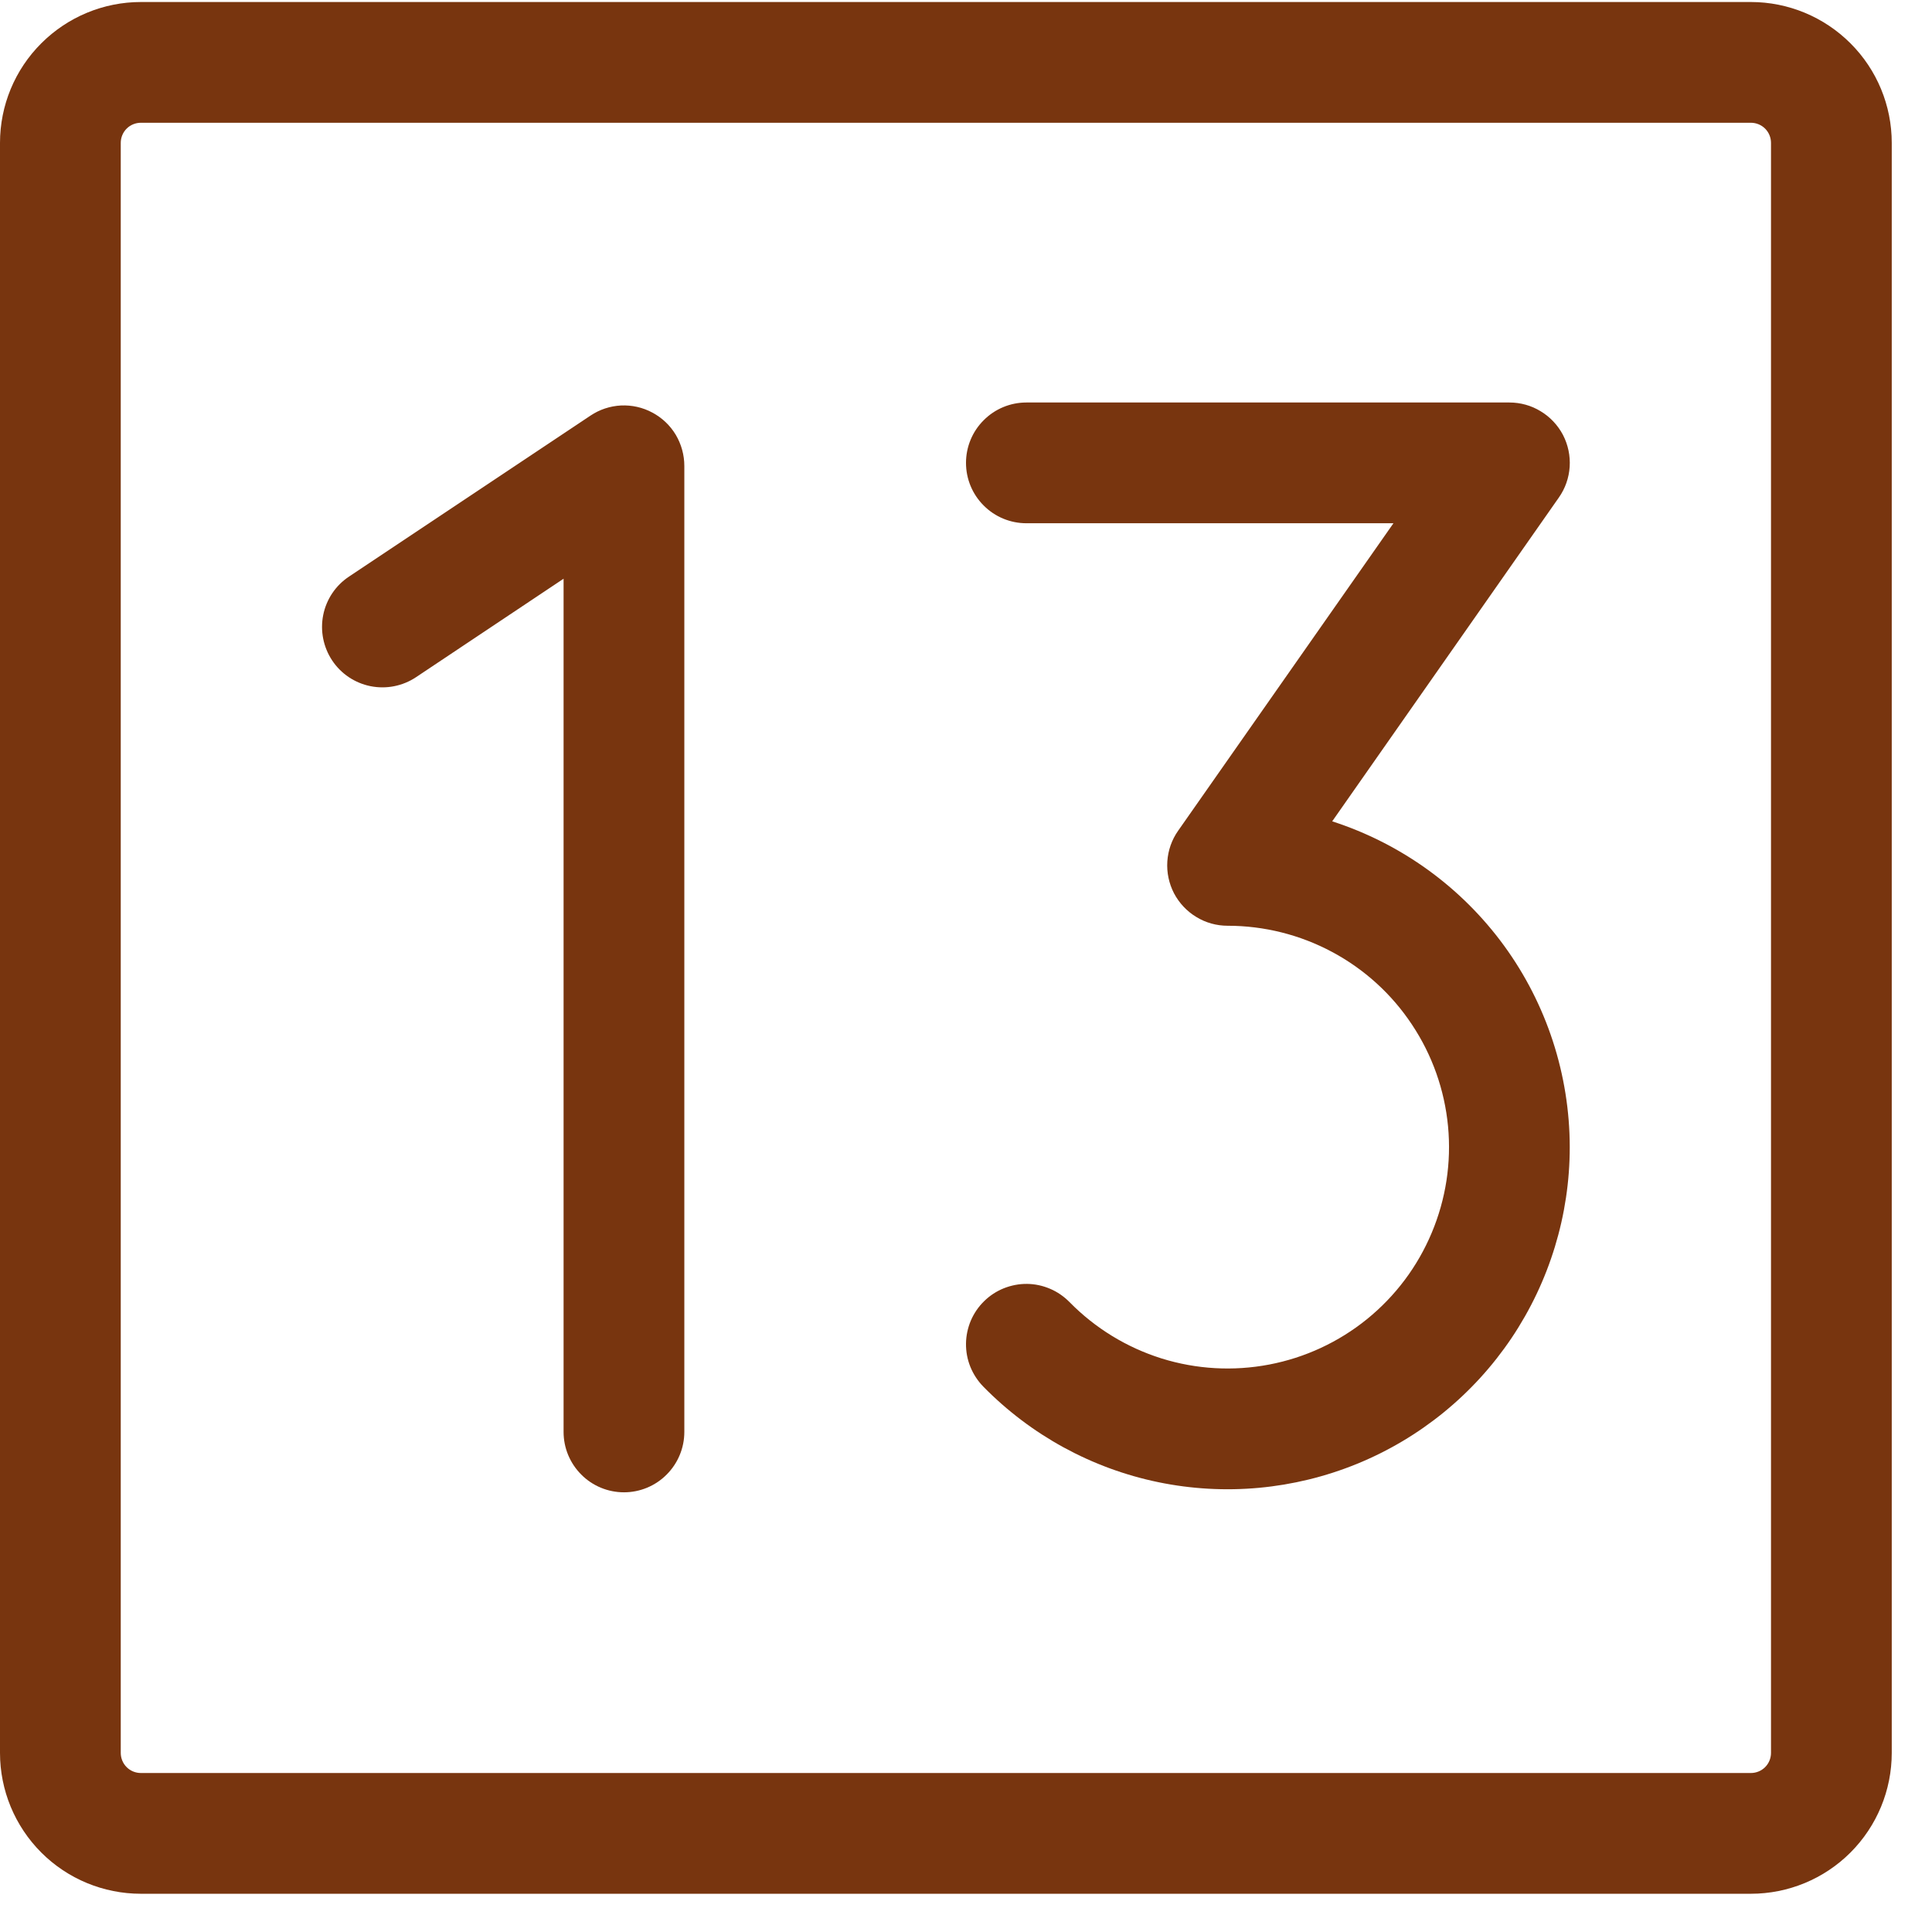 <svg width="24" height="24" viewBox="0 0 24 24" fill="none" xmlns="http://www.w3.org/2000/svg">
<path d="M8.501 5.788V17.788C8.501 17.987 8.422 18.177 8.281 18.318C8.141 18.459 7.95 18.538 7.751 18.538C7.552 18.538 7.361 18.459 7.221 18.318C7.08 18.177 7.001 17.987 7.001 17.788V7.189L5.167 8.413C5.001 8.523 4.799 8.563 4.603 8.524C4.408 8.485 4.236 8.37 4.126 8.204C4.016 8.038 3.976 7.835 4.015 7.64C4.054 7.445 4.169 7.273 4.335 7.163L7.335 5.163C7.448 5.087 7.579 5.044 7.715 5.037C7.851 5.031 7.985 5.061 8.105 5.126C8.225 5.19 8.325 5.285 8.395 5.402C8.464 5.519 8.501 5.652 8.501 5.788Z" fill="#78350F"/>
<path d="M21.75 0.025H1.75C1.286 0.025 0.841 0.21 0.513 0.538C0.184 0.866 0 1.311 0 1.775V21.775C0 22.239 0.184 22.684 0.513 23.013C0.841 23.341 1.286 23.525 1.75 23.525H21.75C22.214 23.525 22.659 23.341 22.987 23.013C23.316 22.684 23.5 22.239 23.5 21.775V1.775C23.5 1.311 23.316 0.866 22.987 0.538C22.659 0.21 22.214 0.025 21.75 0.025ZM22 21.775C22 21.841 21.974 21.905 21.927 21.952C21.88 21.999 21.816 22.025 21.75 22.025H1.75C1.684 22.025 1.62 21.999 1.573 21.952C1.526 21.905 1.5 21.841 1.5 21.775V1.775C1.5 1.709 1.526 1.645 1.573 1.598C1.62 1.551 1.684 1.525 1.75 1.525H21.75C21.816 1.525 21.88 1.551 21.927 1.598C21.974 1.645 22 1.709 22 1.775V21.775Z" fill="#78350F"/>
<path d="M18.778 16.62C19.248 15.919 19.5 15.094 19.5 14.25C19.499 13.35 19.213 12.473 18.683 11.746C18.152 11.019 17.405 10.479 16.549 10.203L19.365 6.18C19.444 6.068 19.49 5.936 19.499 5.799C19.508 5.662 19.479 5.525 19.416 5.403C19.352 5.282 19.257 5.18 19.139 5.109C19.022 5.037 18.887 5 18.75 5H12.75C12.551 5 12.36 5.079 12.22 5.22C12.079 5.36 12 5.551 12 5.75C12 5.949 12.079 6.14 12.22 6.28C12.36 6.421 12.551 6.5 12.75 6.5H17.31L14.635 10.32C14.556 10.432 14.51 10.564 14.501 10.701C14.492 10.838 14.521 10.975 14.584 11.097C14.648 11.218 14.743 11.32 14.861 11.391C14.978 11.463 15.113 11.5 15.25 11.5C15.703 11.5 16.15 11.612 16.549 11.826C16.949 12.04 17.29 12.35 17.54 12.728C17.791 13.105 17.945 13.539 17.988 13.991C18.031 14.442 17.961 14.897 17.785 15.315C17.61 15.733 17.334 16.101 16.981 16.387C16.629 16.672 16.212 16.866 15.766 16.951C15.321 17.036 14.862 17.01 14.429 16.875C13.996 16.739 13.604 16.499 13.286 16.175C13.217 16.105 13.135 16.048 13.045 16.01C12.954 15.971 12.857 15.95 12.758 15.949C12.66 15.948 12.562 15.967 12.471 16.003C12.379 16.04 12.296 16.094 12.226 16.163C12.155 16.232 12.099 16.314 12.06 16.405C12.022 16.495 12.001 16.593 12 16.691C11.999 16.79 12.017 16.887 12.054 16.979C12.091 17.07 12.145 17.153 12.214 17.224C12.805 17.827 13.562 18.241 14.388 18.412C15.215 18.583 16.074 18.504 16.856 18.185C17.638 17.866 18.307 17.321 18.778 16.62Z" fill="#78350F"/>
</svg>
